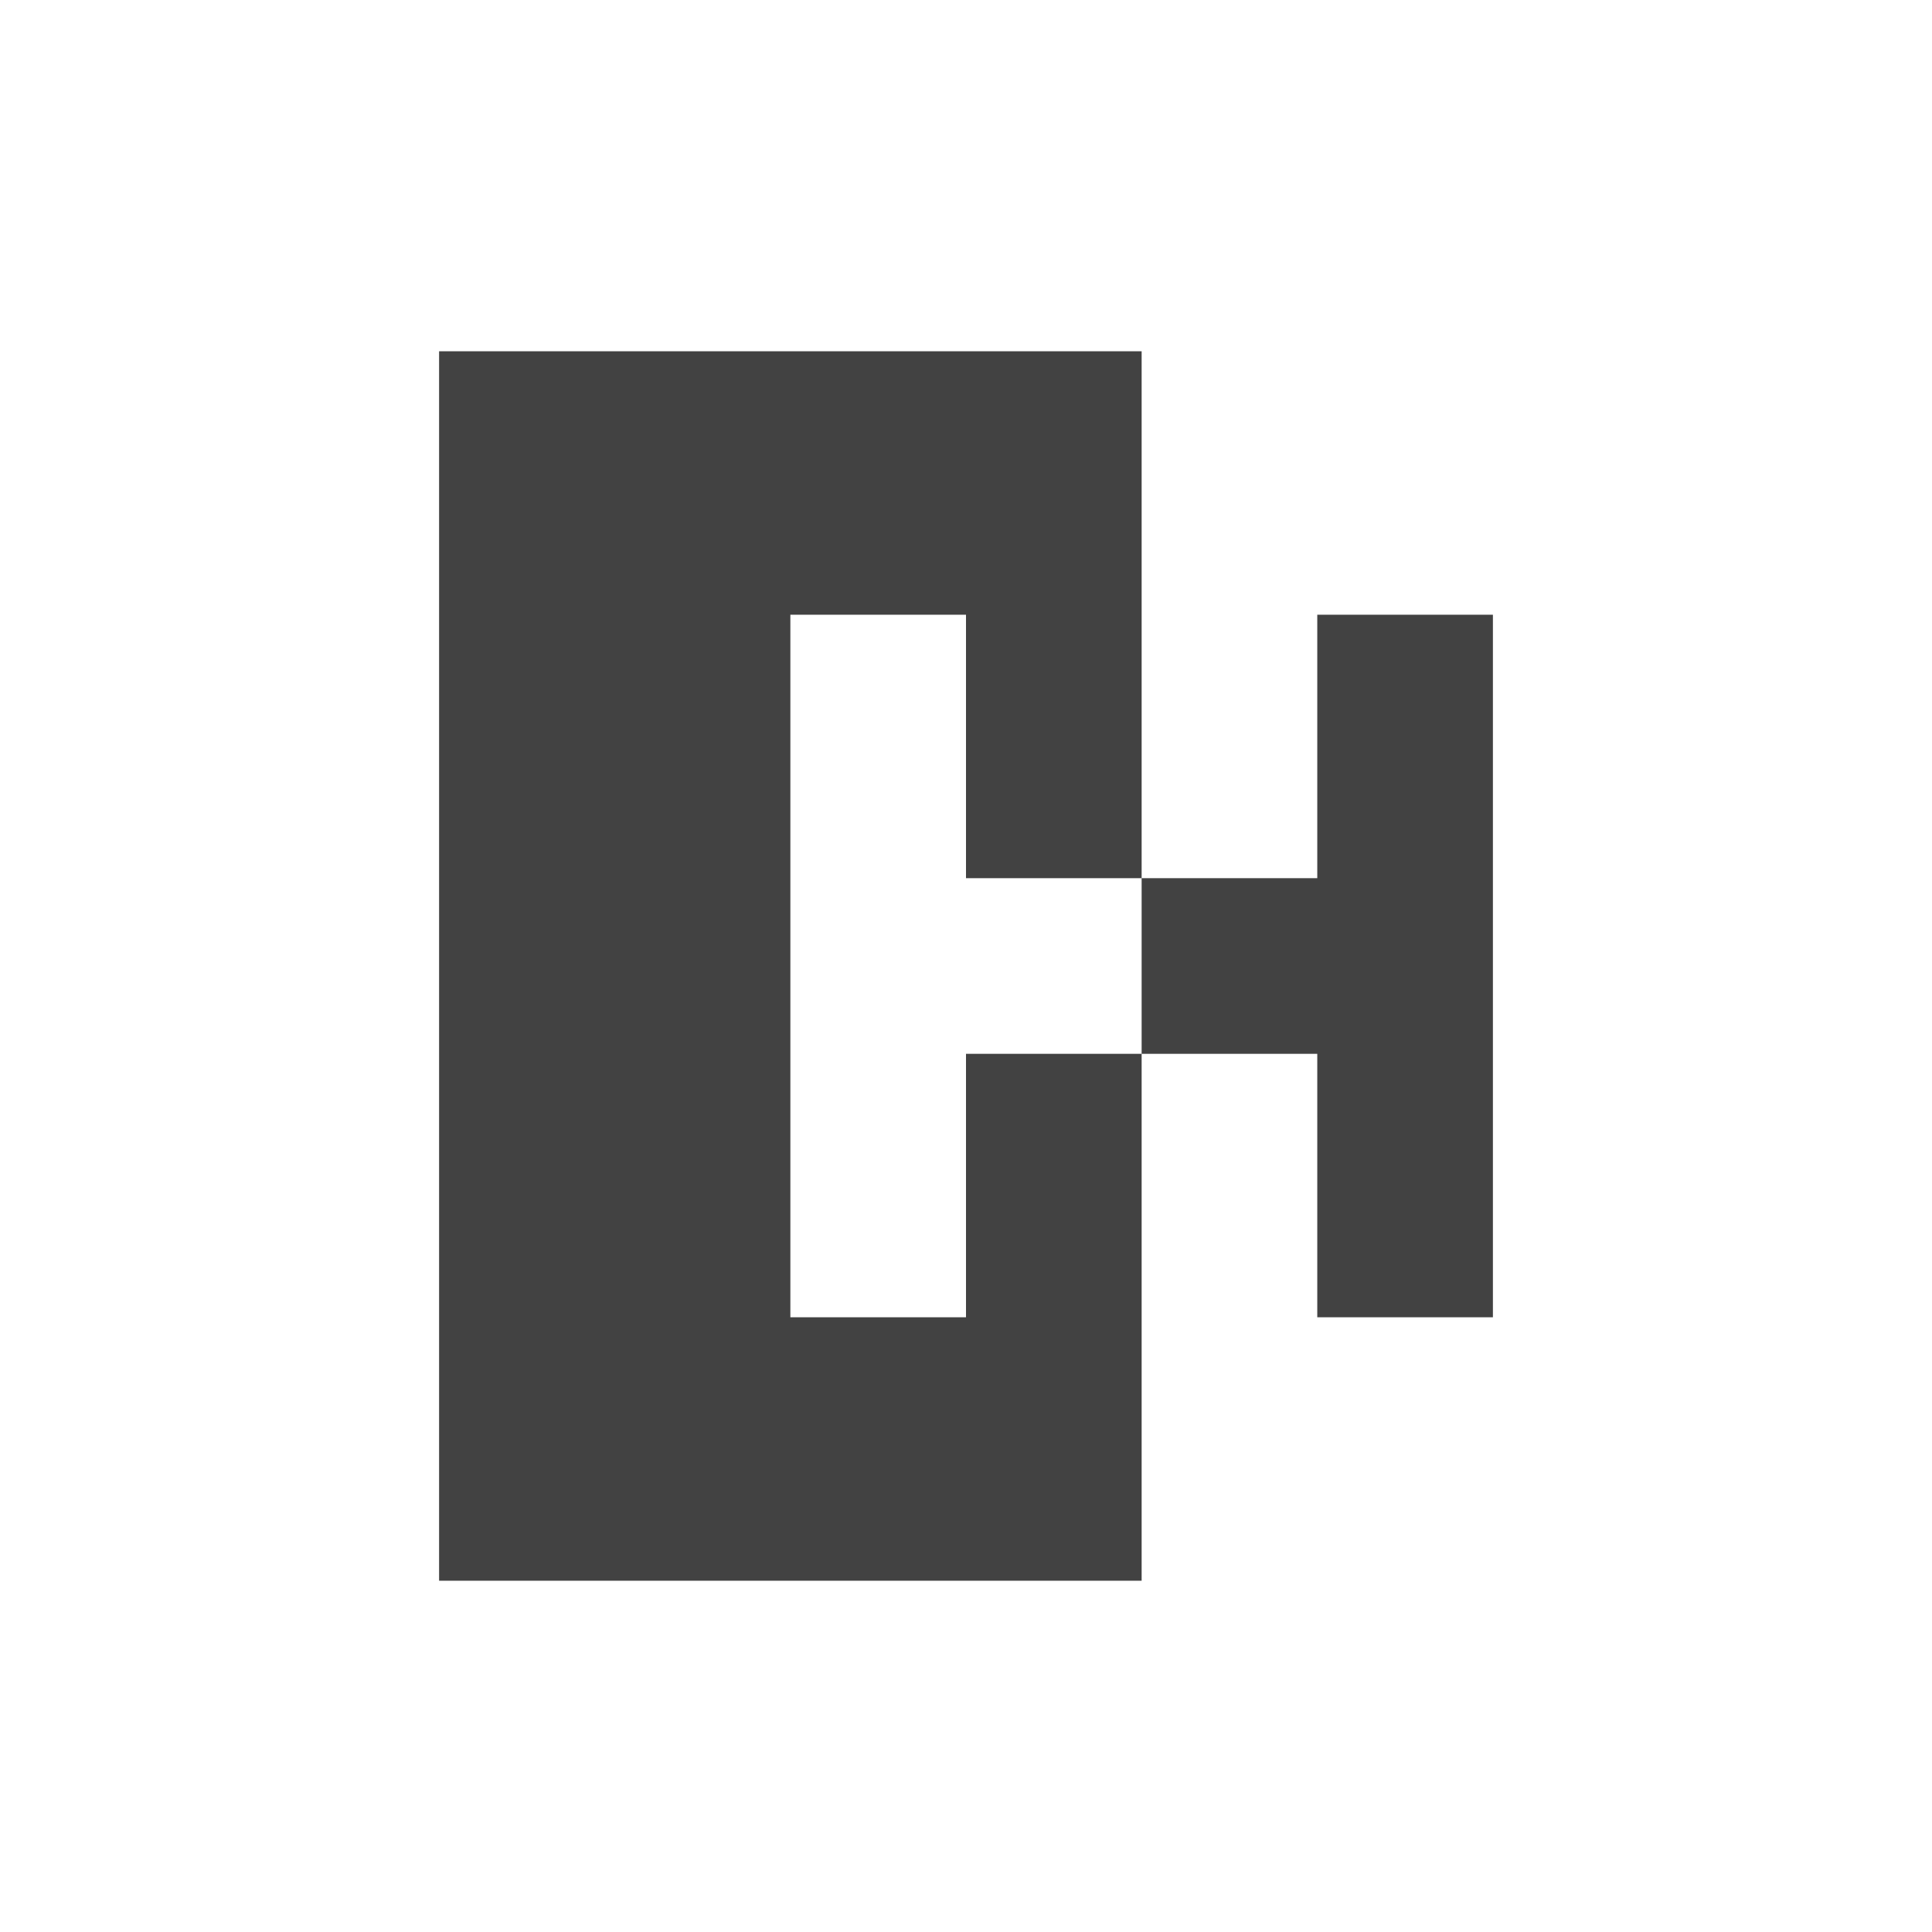 
<svg xmlns="http://www.w3.org/2000/svg" xmlns:xlink="http://www.w3.org/1999/xlink" width="22px" height="22px" viewBox="0 0 22 22" version="1.1">
<g id="surface1">
<defs>
  <style id="current-color-scheme" type="text/css">
   .ColorScheme-Text { color:#424242; } .ColorScheme-Highlight { color:#eeeeee; }
  </style>
 </defs>
<path style="fill:currentColor" class="ColorScheme-Text" d="M 5 4 L 5 18 L 13 18 L 13 12 L 11 12 L 11 15 L 9 15 L 9 7 L 11 7 L 11 10 L 13 10 L 13 4 Z M 13 10 L 13 12 L 15 12 L 15 15 L 17 15 L 17 7 L 15 7 L 15 10 Z M 13 10 "/>
</g>
</svg>
